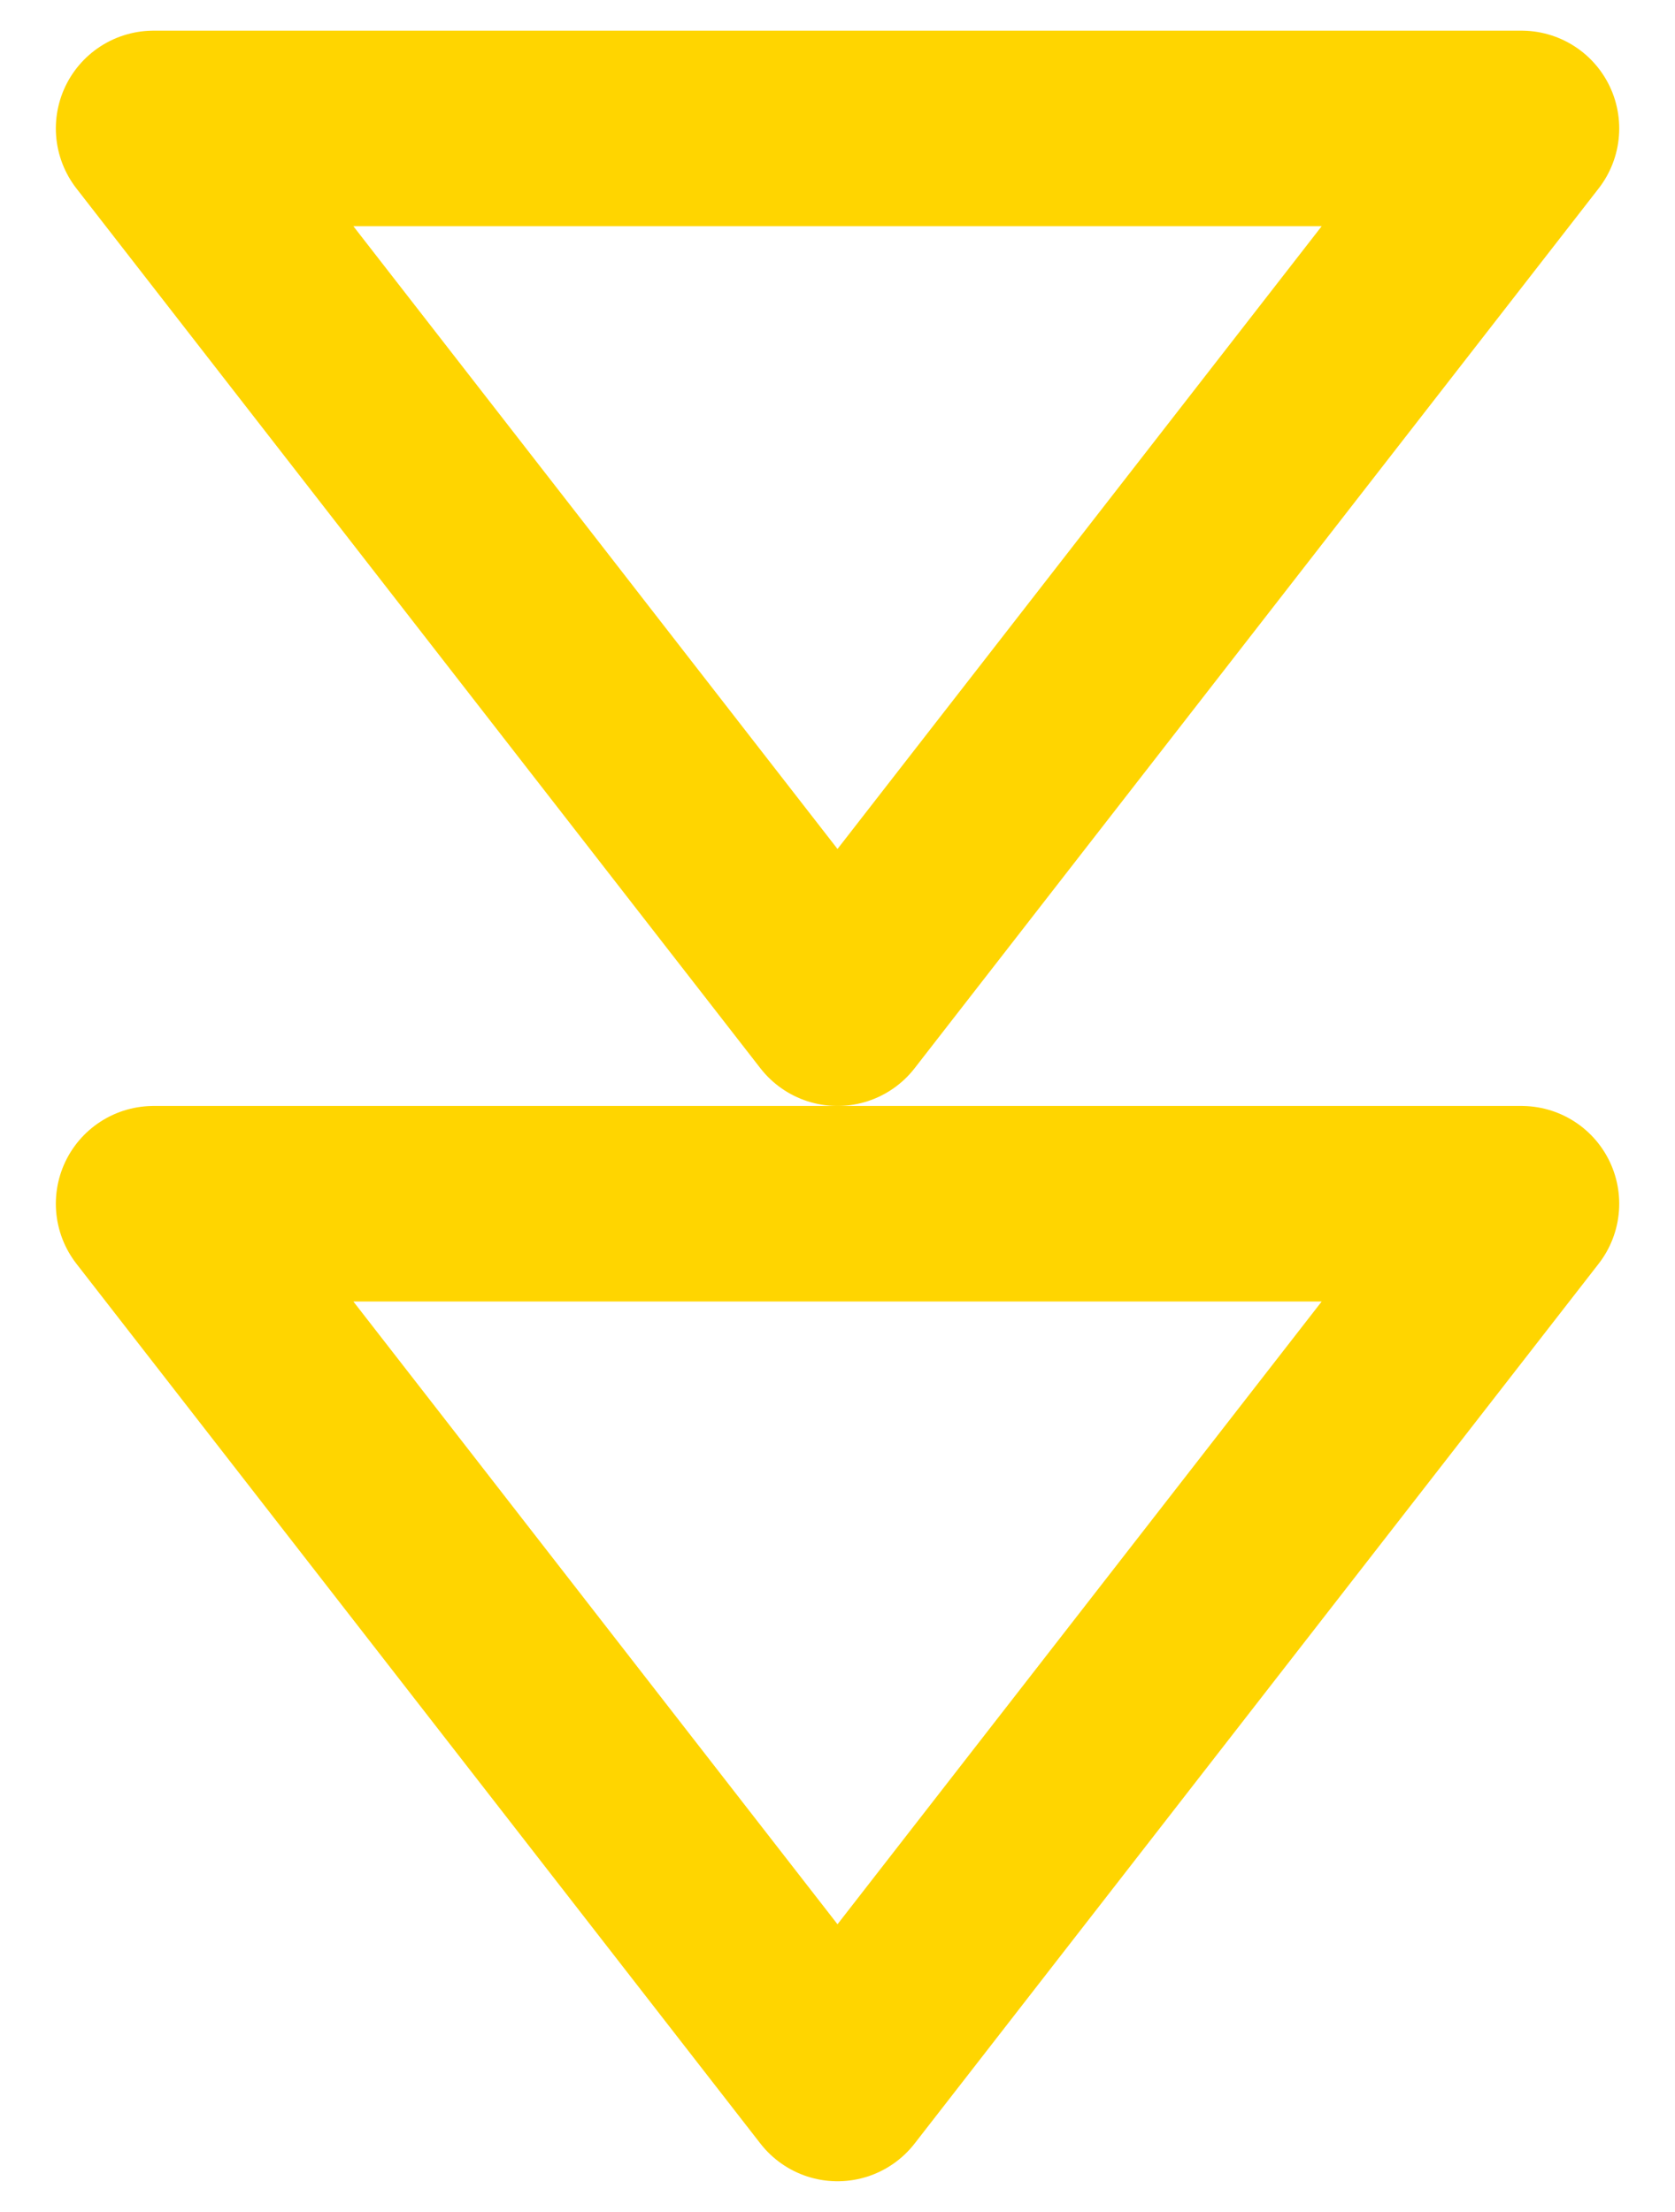 <svg width="25" height="33" viewBox="0 0 25 33" fill="none" xmlns="http://www.w3.org/2000/svg">
<path d="M22.709 17.958L12.5 31.083L2.292 17.958H22.709Z" stroke="#FFD500" stroke-width="2.917" stroke-linecap="round" stroke-linejoin="round"/>
<path d="M22.709 1.916L12.5 15.041L2.292 1.916H22.709Z" stroke="#FFD500" stroke-width="2.917" stroke-linecap="round" stroke-linejoin="round"/>
</svg>
